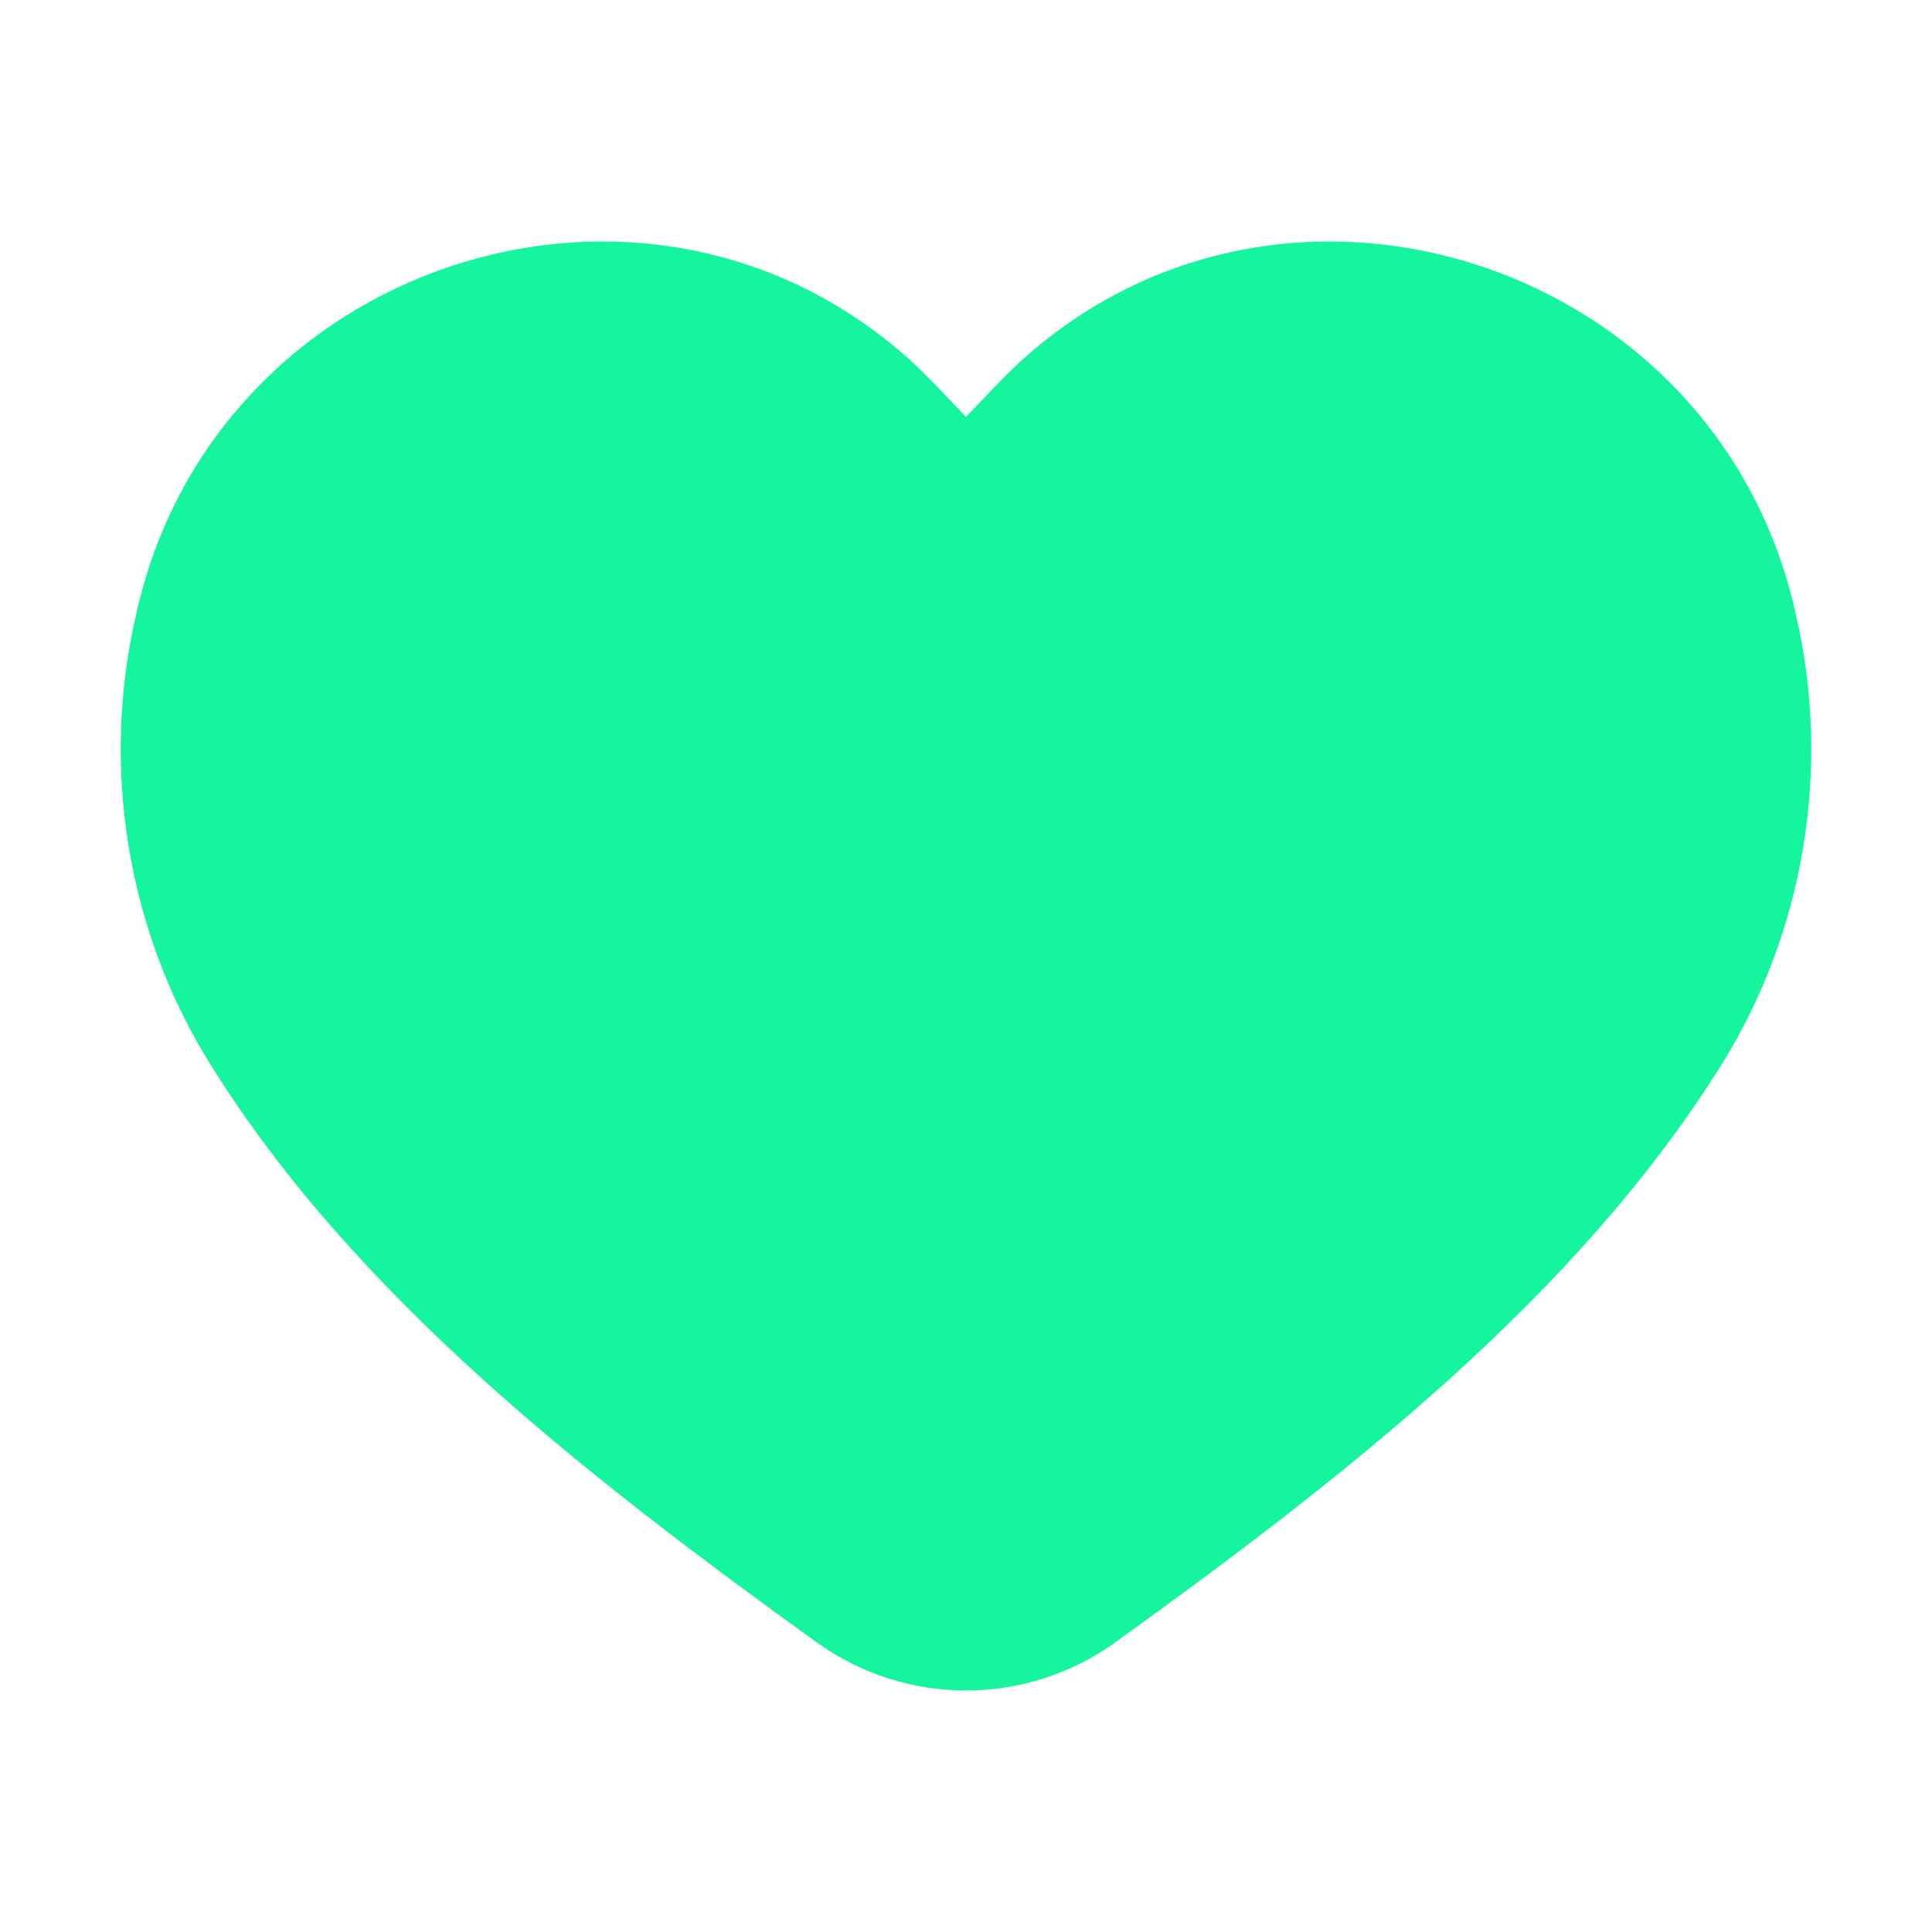 <svg width="26" height="26" viewBox="0 0 26 26" fill="none" xmlns="http://www.w3.org/2000/svg">
<path d="M23.172 14.32C24.287 12.532 24.65 10.317 24.165 8.257C23.128 3.565 17.389 1.648 13.814 4.792C13.53 5.039 13.278 5.325 13 5.609C12.722 5.325 12.469 5.039 12.187 4.792C8.611 1.648 2.872 3.565 1.835 8.257C1.35 10.317 1.713 12.532 2.829 14.32C4.78 17.454 7.927 19.894 10.997 22.106C11.581 22.525 12.281 22.75 13 22.75C13.719 22.75 14.419 22.525 15.003 22.106C18.073 19.894 21.22 17.454 23.172 14.32Z" fill="url(#paint0_linear_18_1926)"/>
<defs>
<linearGradient id="paint0_linear_18_1926" x1="22.8" y1="23.409" x2="7.654" y2="8.317" gradientUnits="userSpaceOnUse">
<stop stop-color="rgb(20, 245, 158)"/>
<stop offset="1" stop-color="rgb(20, 245, 158)"/>
</linearGradient>
</defs>
</svg>
